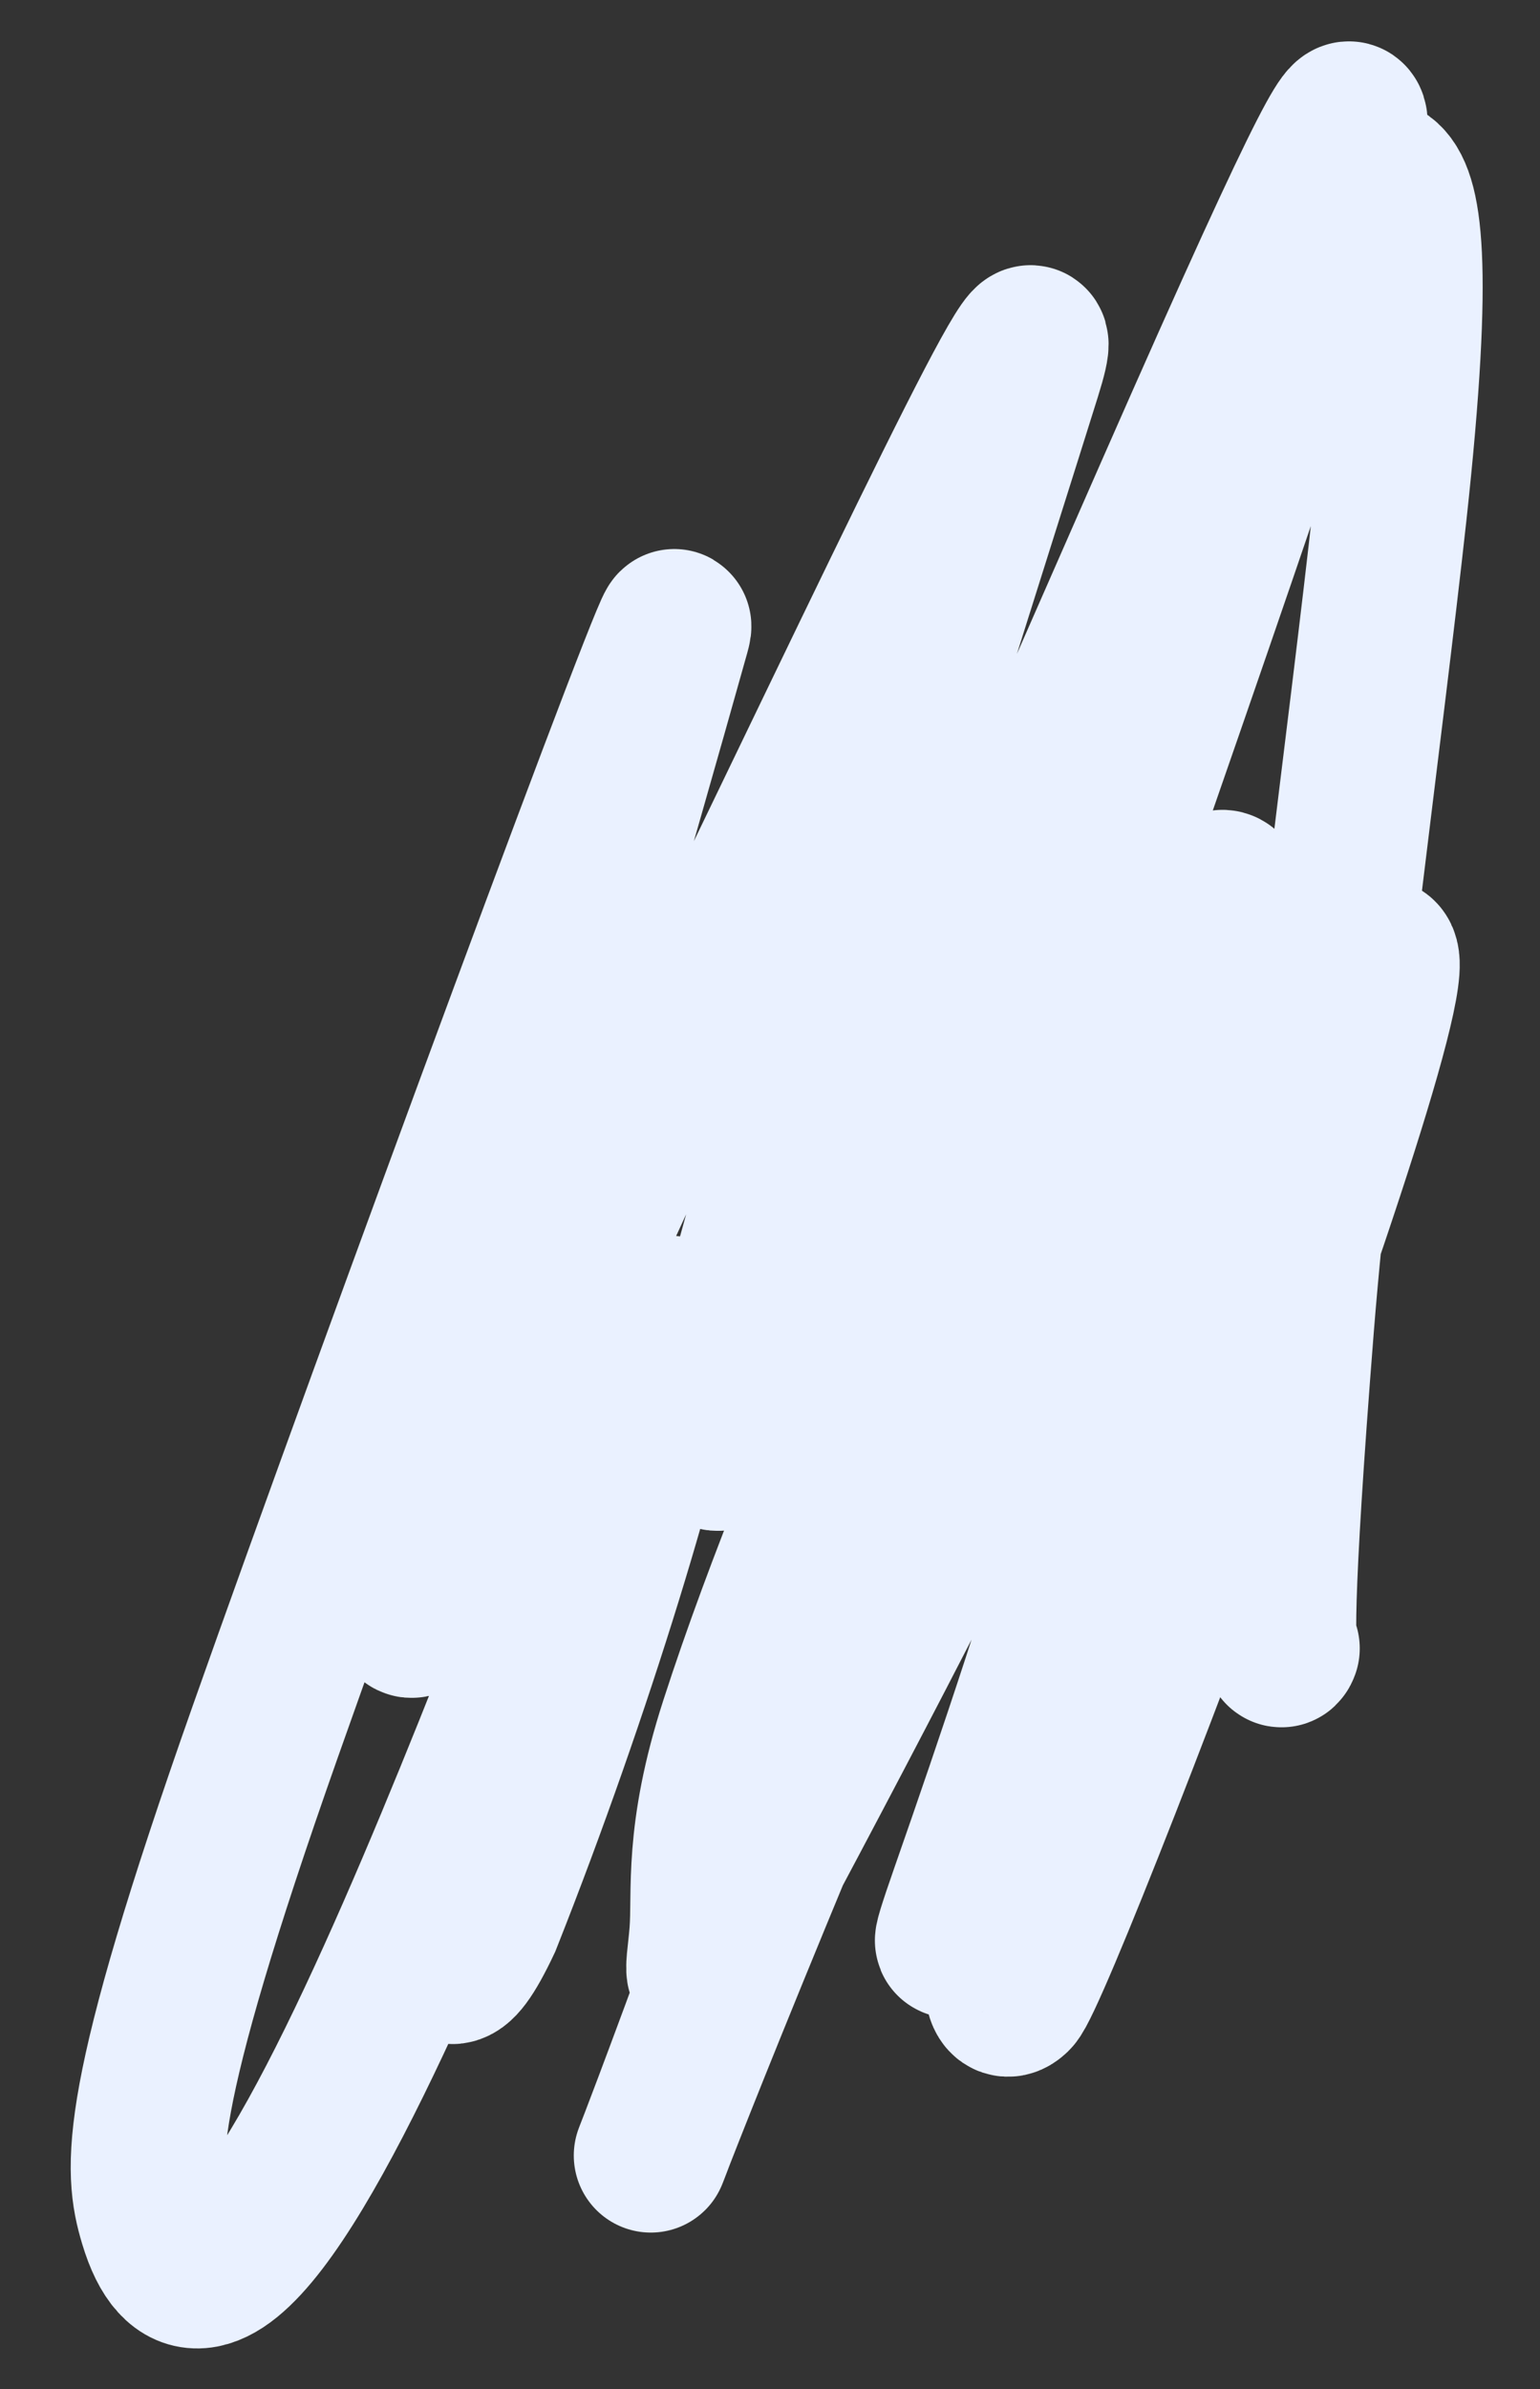 <?xml version="1.0" encoding="UTF-8" standalone="no"?><svg width='20' height='31' viewBox='0 0 20 31' fill='none' xmlns='http://www.w3.org/2000/svg'>
<rect x="0" y="0" width="20" height="31" fill="#333333" stroke="none"/>
<path d='M16.659 21.39C16.595 21.564 16.555 20.861 16.845 17.202C17.073 14.329 17.747 9.419 18.051 6.637C18.408 3.362 18.243 2.515 17.968 2.312C17.274 1.798 16.383 5.702 14.685 9.96C12.912 14.405 10.748 18.715 9.566 22.371C9.096 23.824 9.216 24.553 9.173 25.091C9.13 25.629 9.003 25.978 9.62 24.826C13.279 17.992 13.947 16.225 14.819 14.791C15.088 14.35 15.294 13.626 15.282 14.203C15.23 16.668 13.769 21.107 12.56 24.563C11.246 28.322 16.888 13.901 17.405 13.033C19.822 8.97 13.552 25.542 13.172 25.904C12.765 26.292 13.085 24.088 14.035 19.977C14.814 16.605 16.564 10.713 15.741 11.598C14.917 12.483 11.561 20.348 9.812 24.59C8.063 28.832 8.023 29.213 9.562 24.989C11.101 20.765 14.22 11.924 15.846 7.18C17.473 2.435 17.512 2.055 17.537 1.712C17.561 1.369 17.57 1.076 15.614 5.495C13.658 9.915 9.738 19.056 9.306 18.862C8.874 18.667 12.049 8.86 13.303 4.854C13.894 2.969 11.615 7.849 9.027 13.178C6.691 17.988 5.704 20.791 5.372 21.021C4.878 21.364 7.245 13.546 8.741 8.205C9.053 7.087 5.069 17.872 3.446 22.467C1.73 27.325 1.823 28.156 2.025 28.83C3.145 32.56 7.678 18.929 8.443 17.508C8.623 17.173 8.744 16.821 8.706 17.196C8.462 18.682 7.487 21.919 6.293 24.927C5.861 25.843 5.782 25.518 5.701 25.183' stroke='#EAF1FF' stroke-width='2' stroke-linecap='round'/>
</svg>
